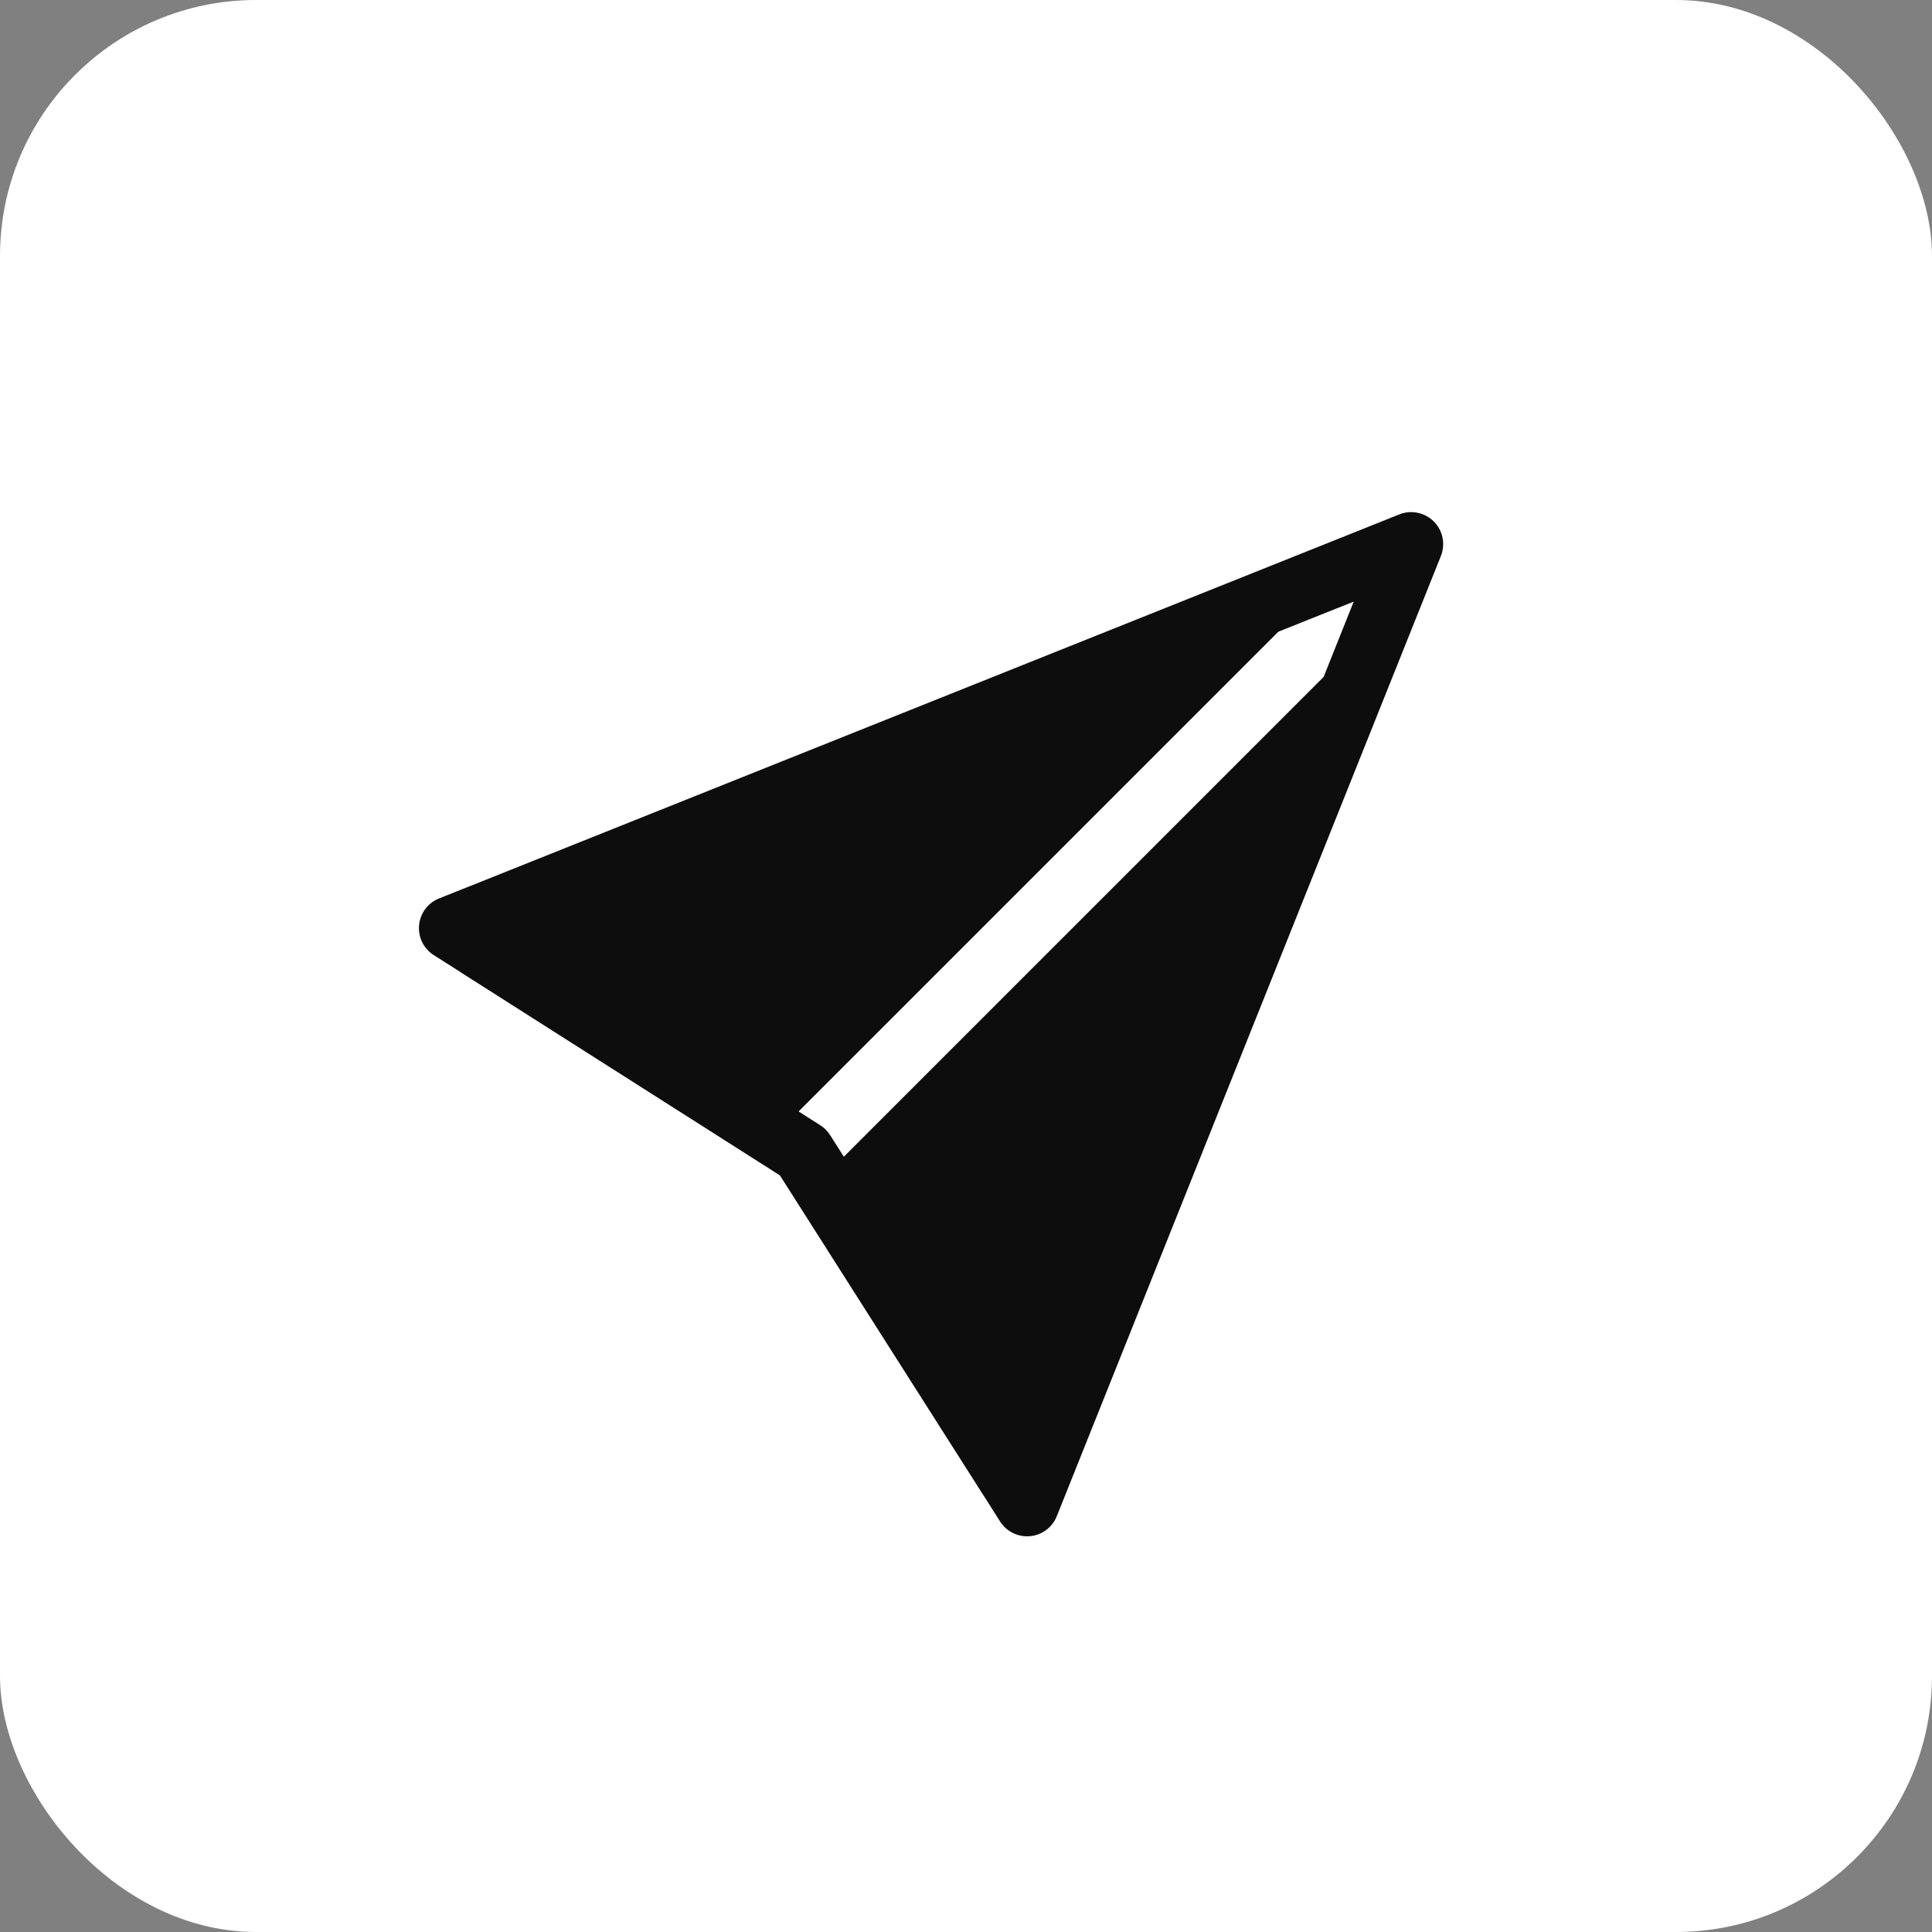 <svg width="83" height="83" viewBox="0 0 83 83" fill="none" xmlns="http://www.w3.org/2000/svg">
<rect x="0" y="0" width="83" height="83" fill="#808080" stroke="none"/>
<rect width="83" height="83" rx="11" fill="white"/>
<g clip-path="url(#clip0_106_1136)">
<path d="M61.901 23.887C62.001 23.637 62.026 23.363 61.972 23.099C61.917 22.835 61.787 22.593 61.597 22.403C61.407 22.213 61.165 22.083 60.901 22.029C60.637 21.974 60.364 21.999 60.114 22.099L20.109 38.101H20.107L18.864 38.596C18.628 38.69 18.423 38.847 18.272 39.05C18.12 39.253 18.027 39.494 18.004 39.747C17.981 39.999 18.027 40.253 18.139 40.48C18.251 40.708 18.424 40.9 18.638 41.035L19.766 41.751L19.768 41.756L33.505 50.495L42.244 64.232L42.25 64.237L42.965 65.365C43.101 65.578 43.293 65.75 43.52 65.861C43.747 65.972 44.001 66.019 44.253 65.995C44.505 65.972 44.745 65.879 44.948 65.727C45.15 65.576 45.307 65.371 45.401 65.136L61.901 23.887ZM56.86 29.084L36.252 49.693L35.661 48.763C35.552 48.592 35.408 48.448 35.237 48.34L34.308 47.748L54.916 27.14L58.156 25.845L56.863 29.084H56.86Z" fill="#0D0D0D"/>
</g>
<defs>
<clipPath id="clip0_106_1136">
<rect width="44" height="44" fill="white" transform="translate(18 22)"/>
</clipPath>
</defs>
</svg>
